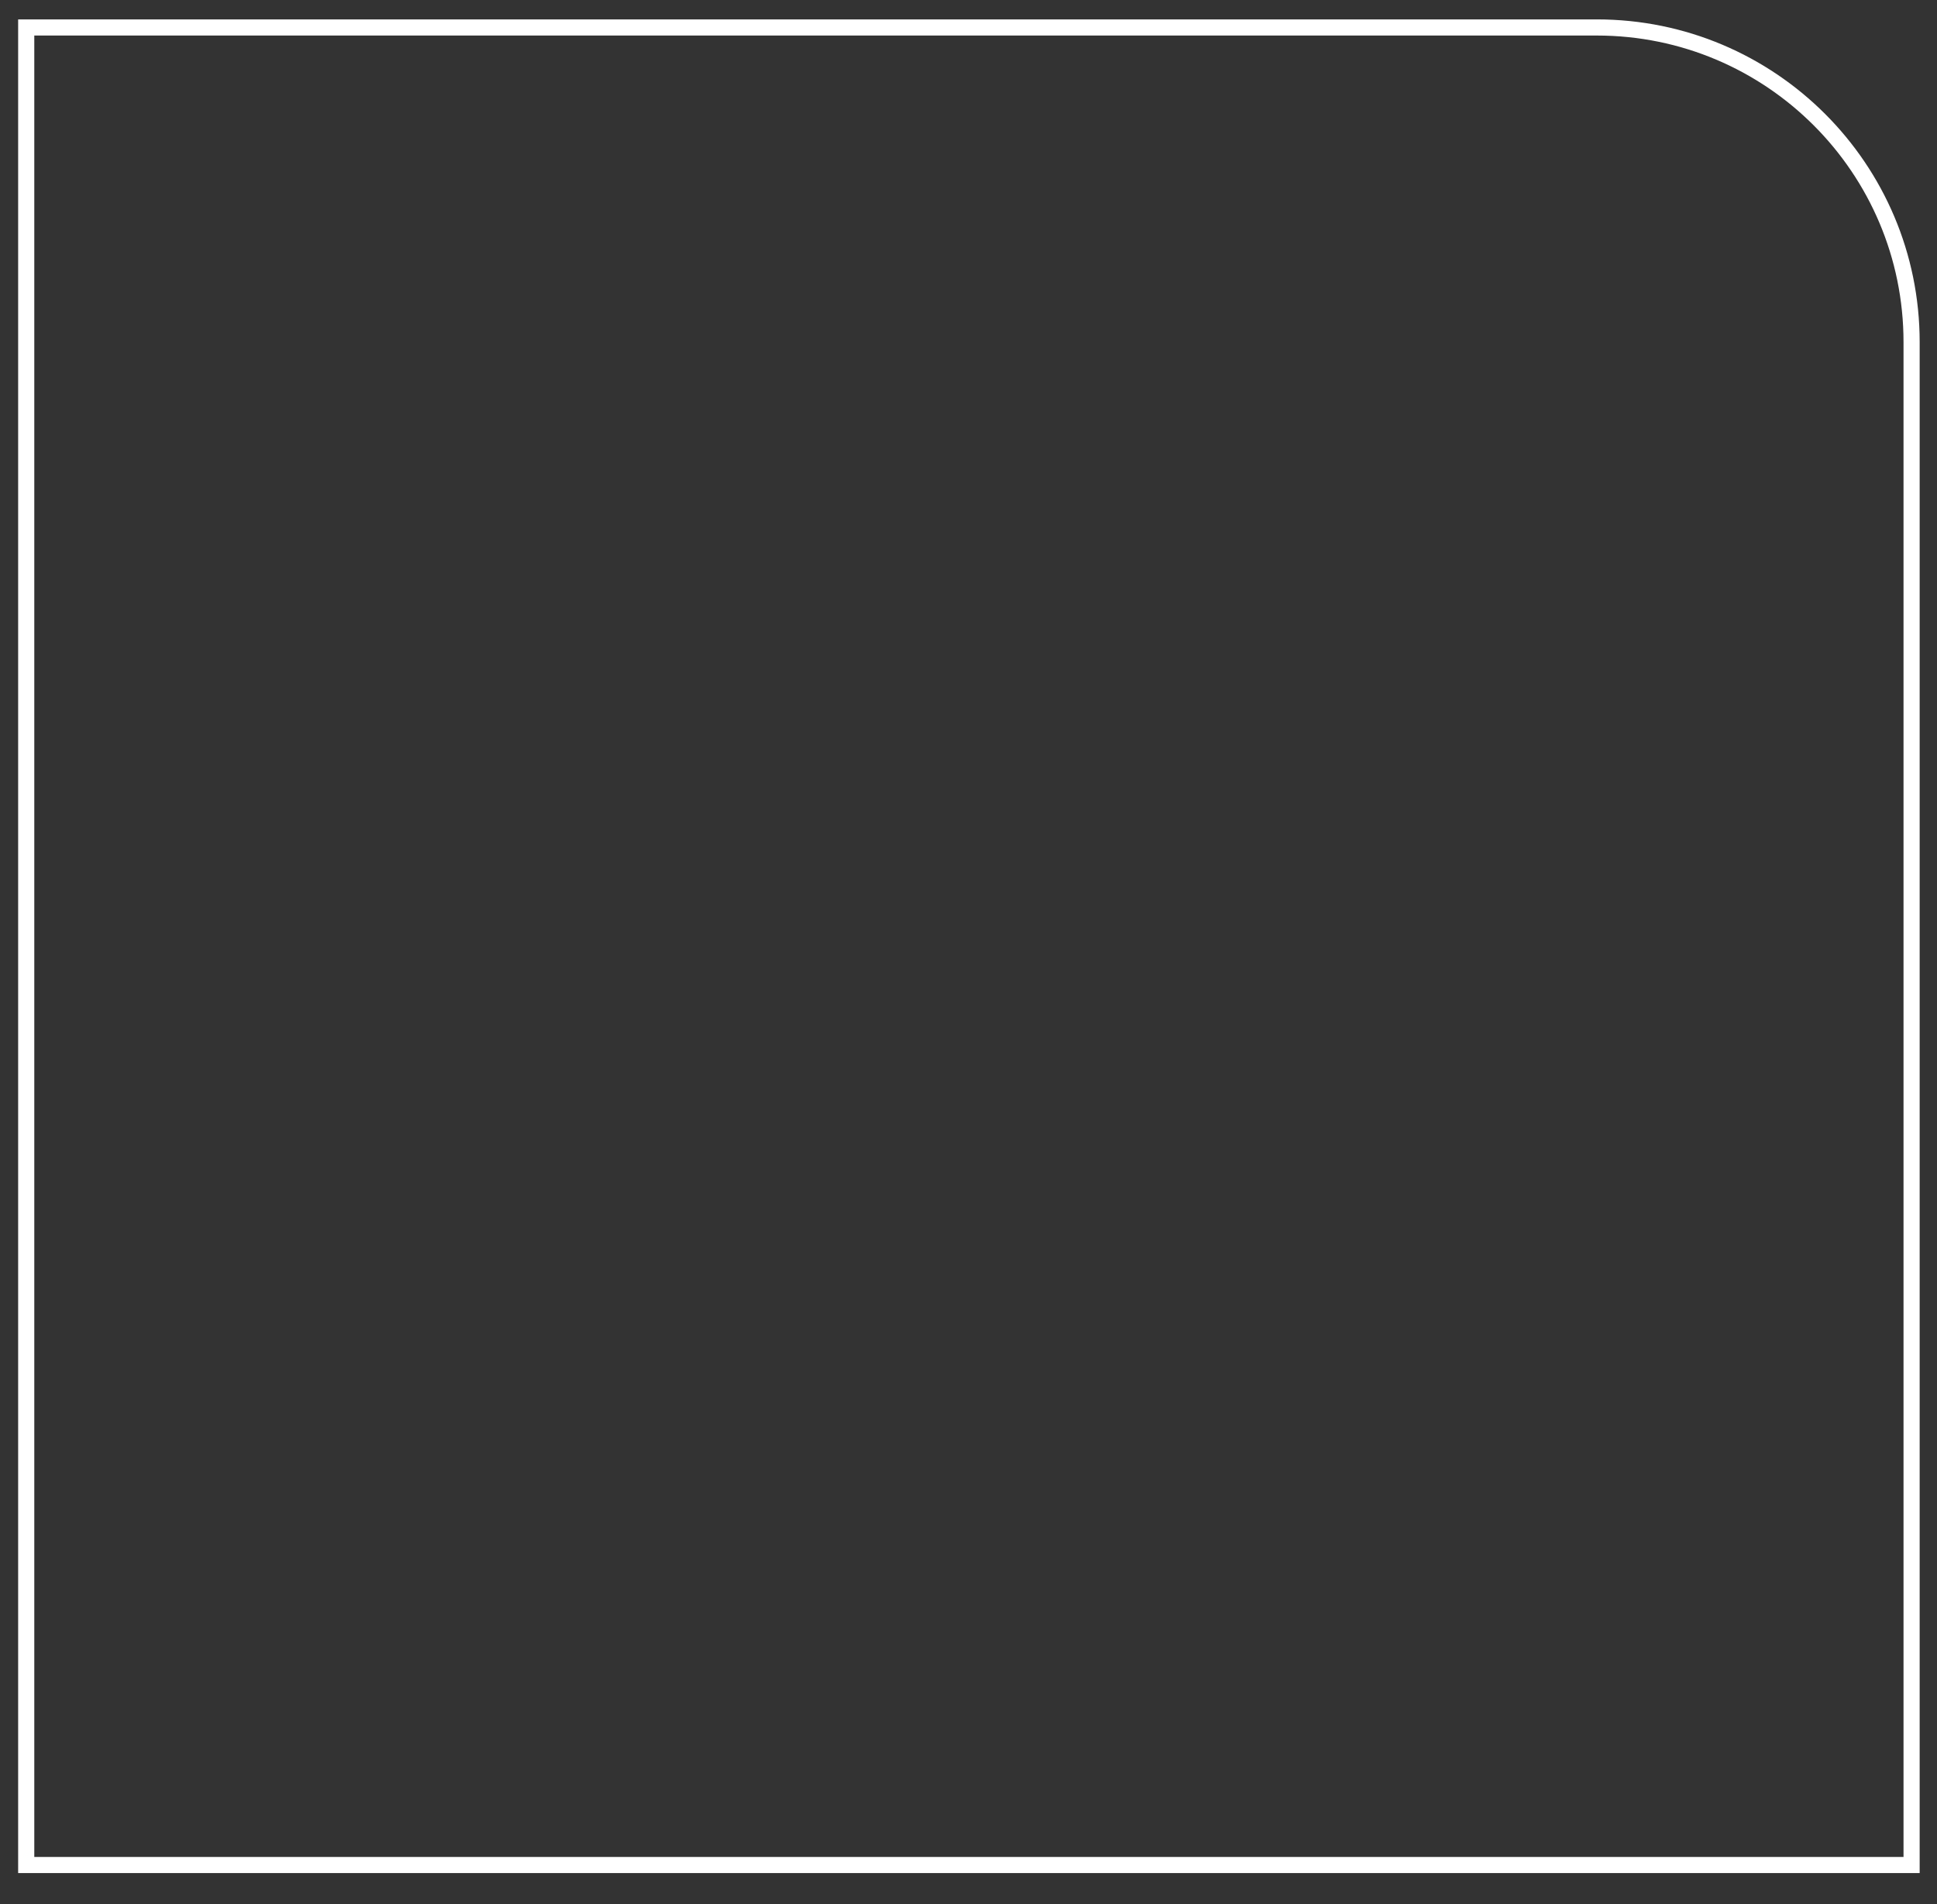 <svg width="60" height="59" viewBox="0 0 60 59" fill="none" xmlns="http://www.w3.org/2000/svg">
<rect x="0" y="0" width="60" height="59" fill="#333333" stroke="none"/>
<path d="M0.812 0.851H49.463C54.847 0.851 59.213 5.216 59.213 10.601V57.784H0.812V0.851Z" stroke="white" stroke-width="0.5"/>
</svg>
